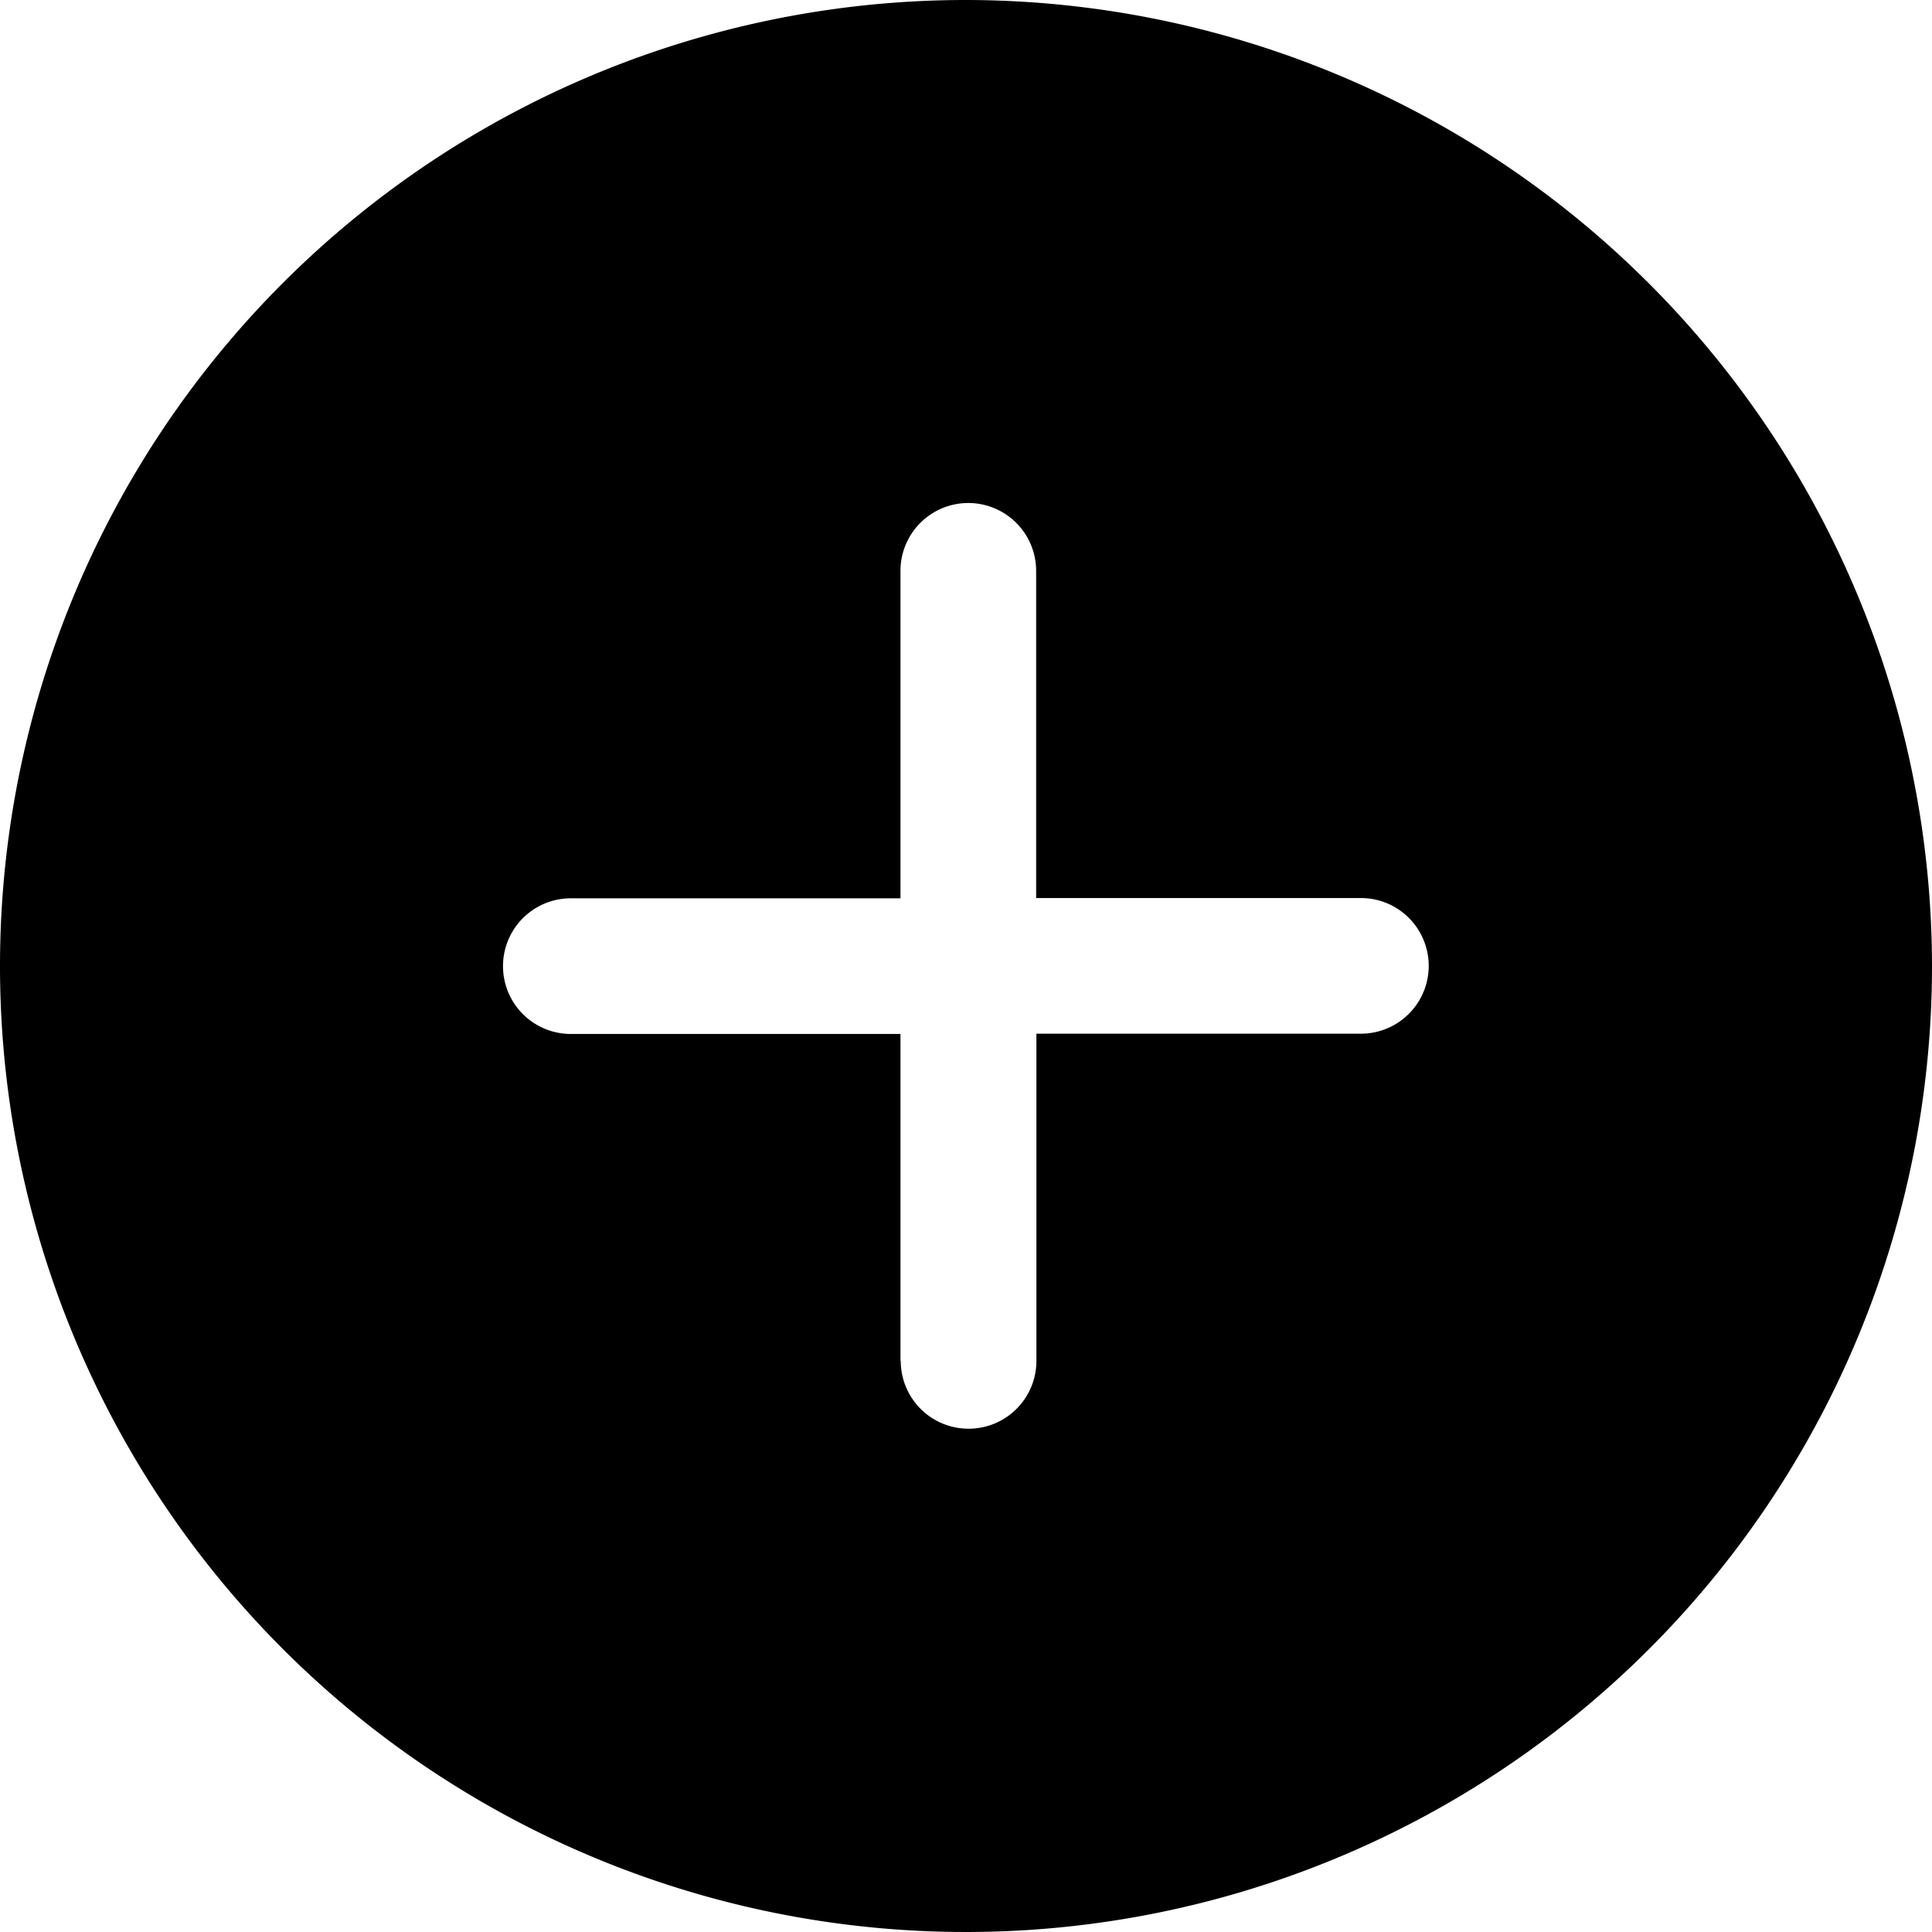 <svg xmlns="http://www.w3.org/2000/svg" width="142.42" height="142.42" viewBox="0 0 142.42 142.42">
  <title>add</title>
  <path d="M71.21,0a71.21,71.21,0,1,0,71.21,71.21A71.29,71.29,0,0,0,71.21,0ZM66.38,100.34V76.22H42.08a5,5,0,0,1,0-10h24.3V42.08a5,5,0,0,1,10,0V66.2h23.94a5,5,0,1,1,0,10H76.4v24.12a5,5,0,1,1-10,0Z"/>
</svg>
